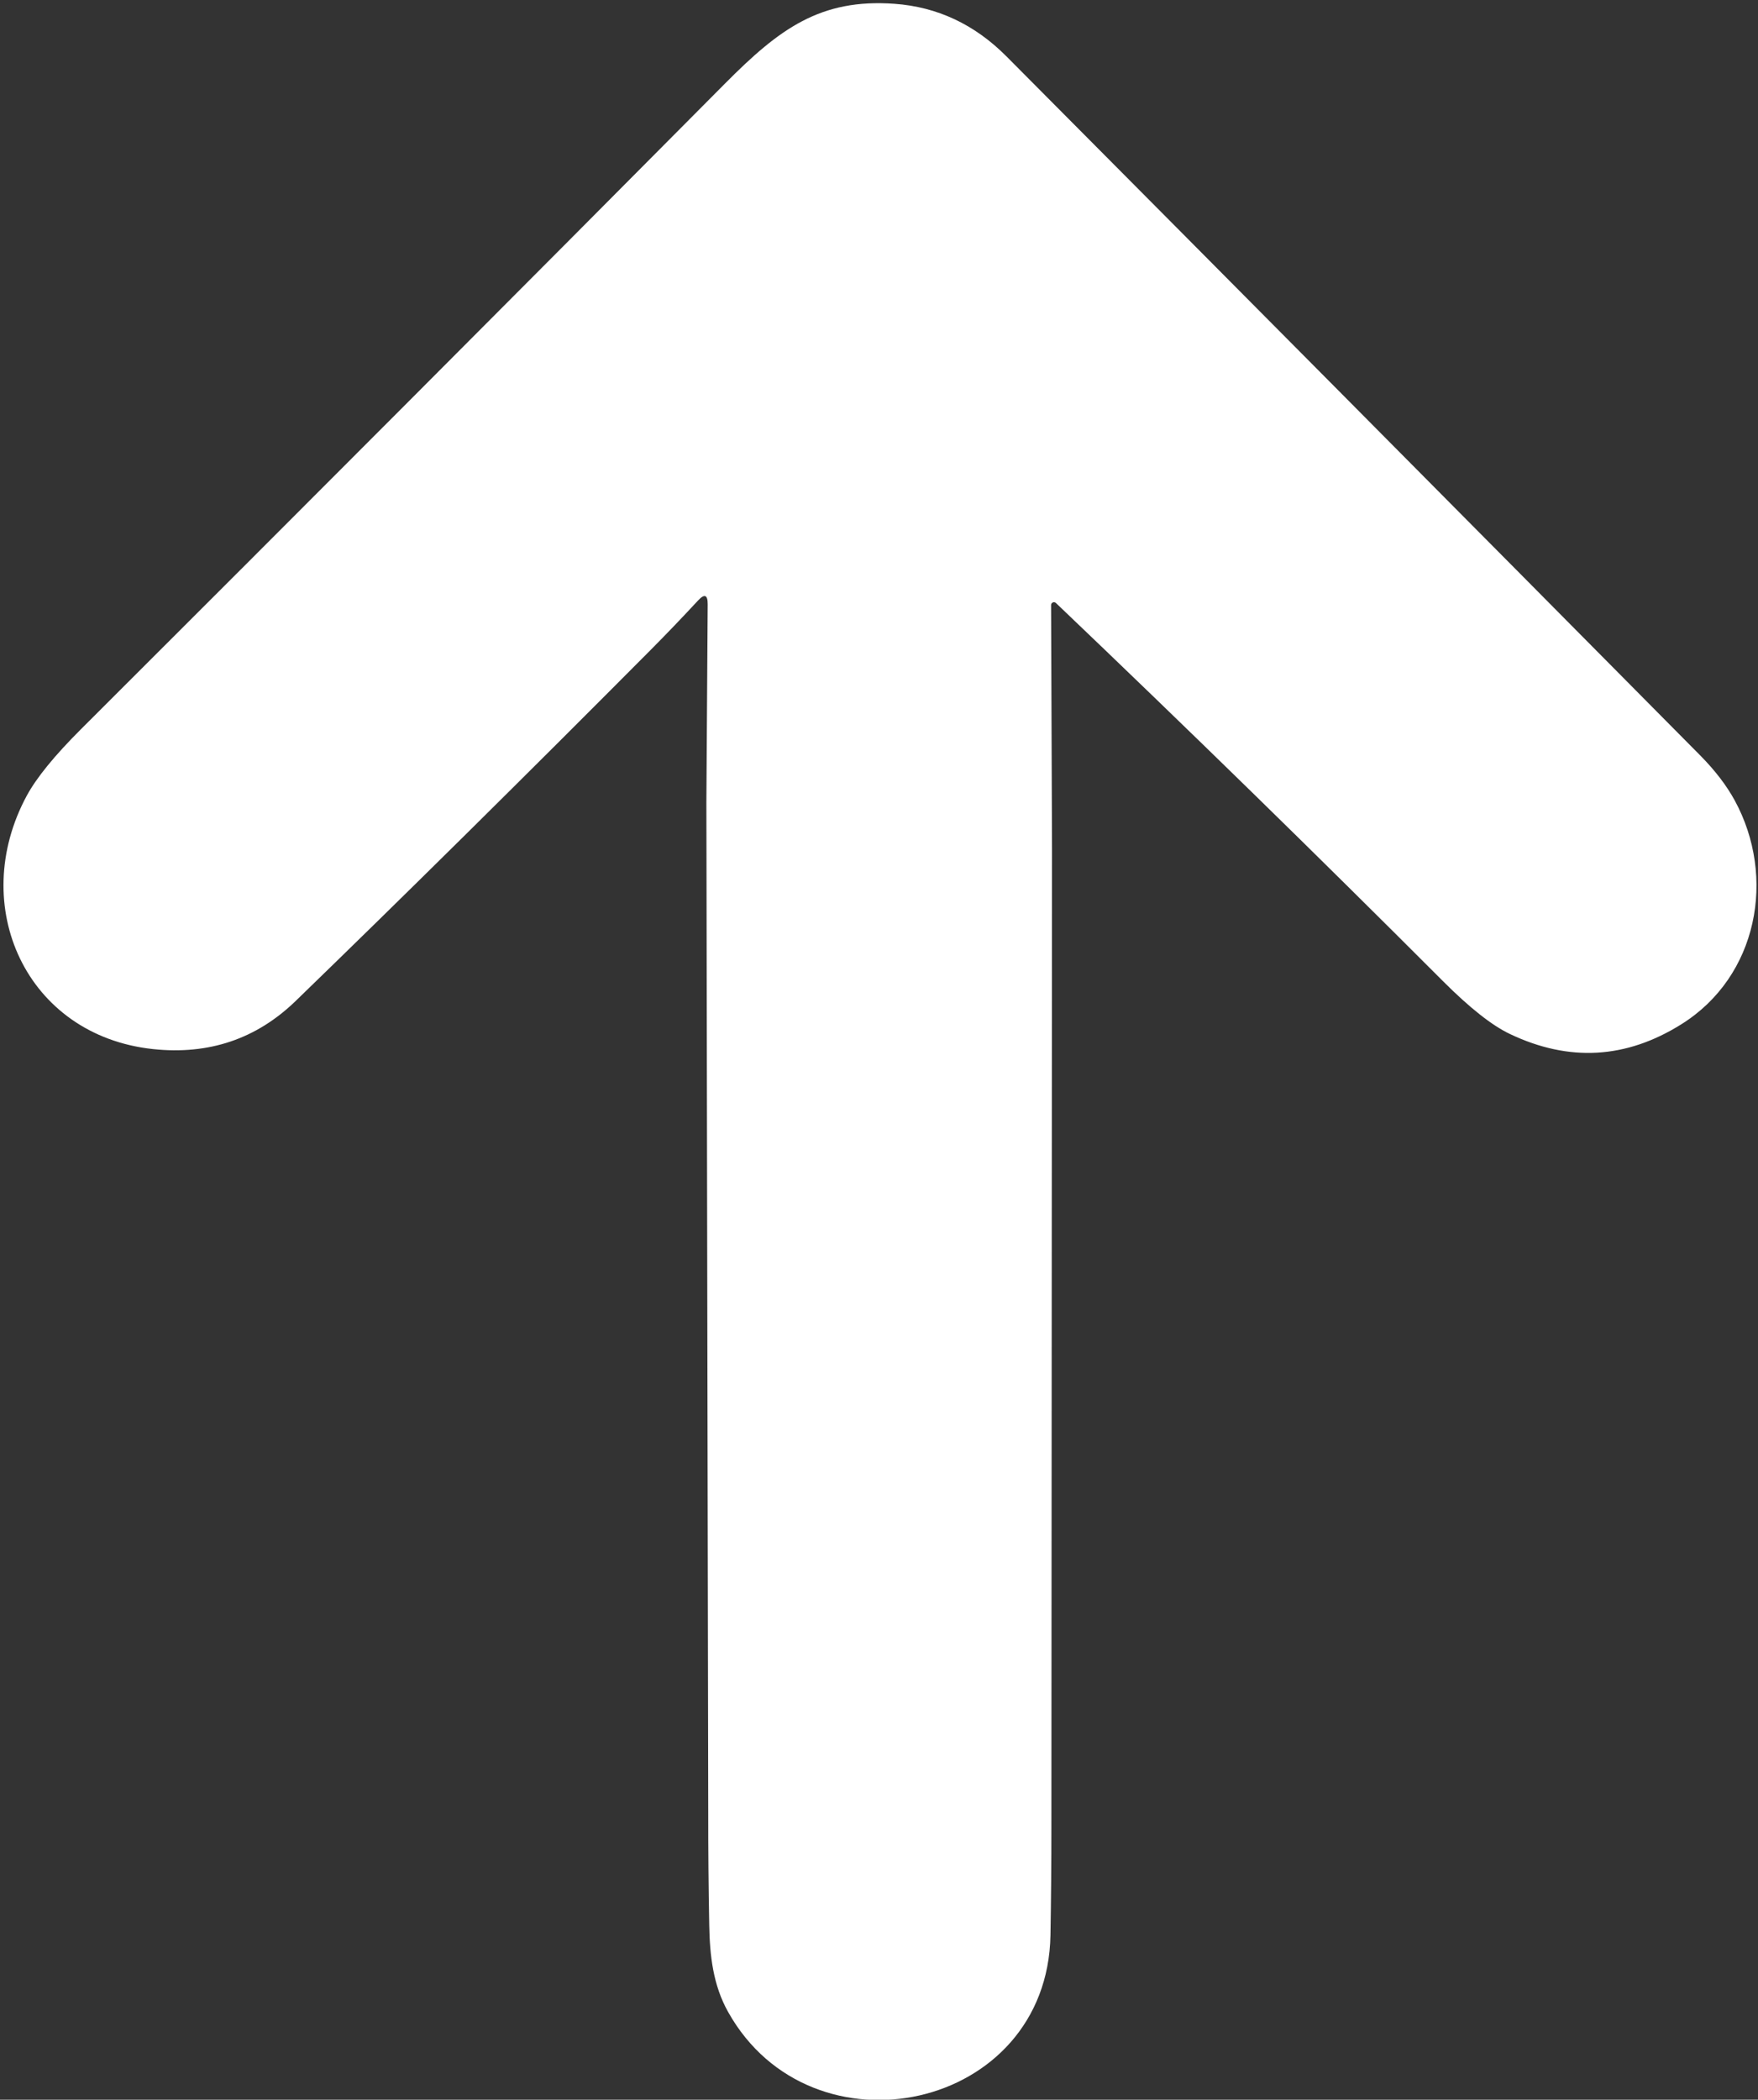 <?xml version="1.0" encoding="UTF-8"?>
<svg width="227px" height="271px" viewBox="0 0 227 271" version="1.1" xmlns="http://www.w3.org/2000/svg" xmlns:xlink="http://www.w3.org/1999/xlink">
    <rect x="0" y="0" width="227" height="271" fill="#333333" stroke="none"/>
    <title>Path</title>
    <g id="Page-1" stroke="none" stroke-width="1" fill="none" fill-rule="evenodd">
        <g id="Bildschirmfoto-2023-12-03-um-22.13.08" transform="translate(0.451, 0.412)" fill="#FFFFFF" fill-rule="nonzero">
            <path d="M135.389,109.118 L135.309,235.318 C135.309,239.978 135.269,244.652 135.189,249.338 C134.809,272.058 104.349,278.508 93.569,259.268 C91.609,255.778 91.199,251.948 91.129,248.088 C91.036,243.155 90.993,238.232 90.999,233.318 L90.759,103.128 L90.929,77.588 C90.936,76.348 90.519,76.185 89.679,77.098 C87.619,79.318 85.596,81.428 83.609,83.428 C67.129,99.995 51.843,115.105 37.749,128.758 C32.669,133.685 26.516,135.762 19.289,134.988 C2.919,133.228 -4.671,116.488 3.009,102.278 C4.269,99.958 6.589,97.112 9.969,93.738 C38.849,64.925 66.589,37.128 93.189,10.348 C100.189,3.298 105.469,-0.612 115.049,0.078 C120.576,0.478 125.389,2.735 129.489,6.848 C158.656,36.162 188.523,66.242 219.089,97.088 C220.989,99.008 222.473,100.942 223.539,102.888 C228.939,112.788 226.529,125.618 216.649,131.788 C209.516,136.255 202.136,136.672 194.509,133.038 C192.203,131.945 189.323,129.672 185.869,126.218 C169.643,109.978 152.986,93.712 135.899,77.418 C135.792,77.312 135.632,77.282 135.494,77.341 C135.355,77.401 135.267,77.538 135.269,77.688 L135.389,109.118 Z" id="Path"></path>
        </g>
    </g>
</svg>